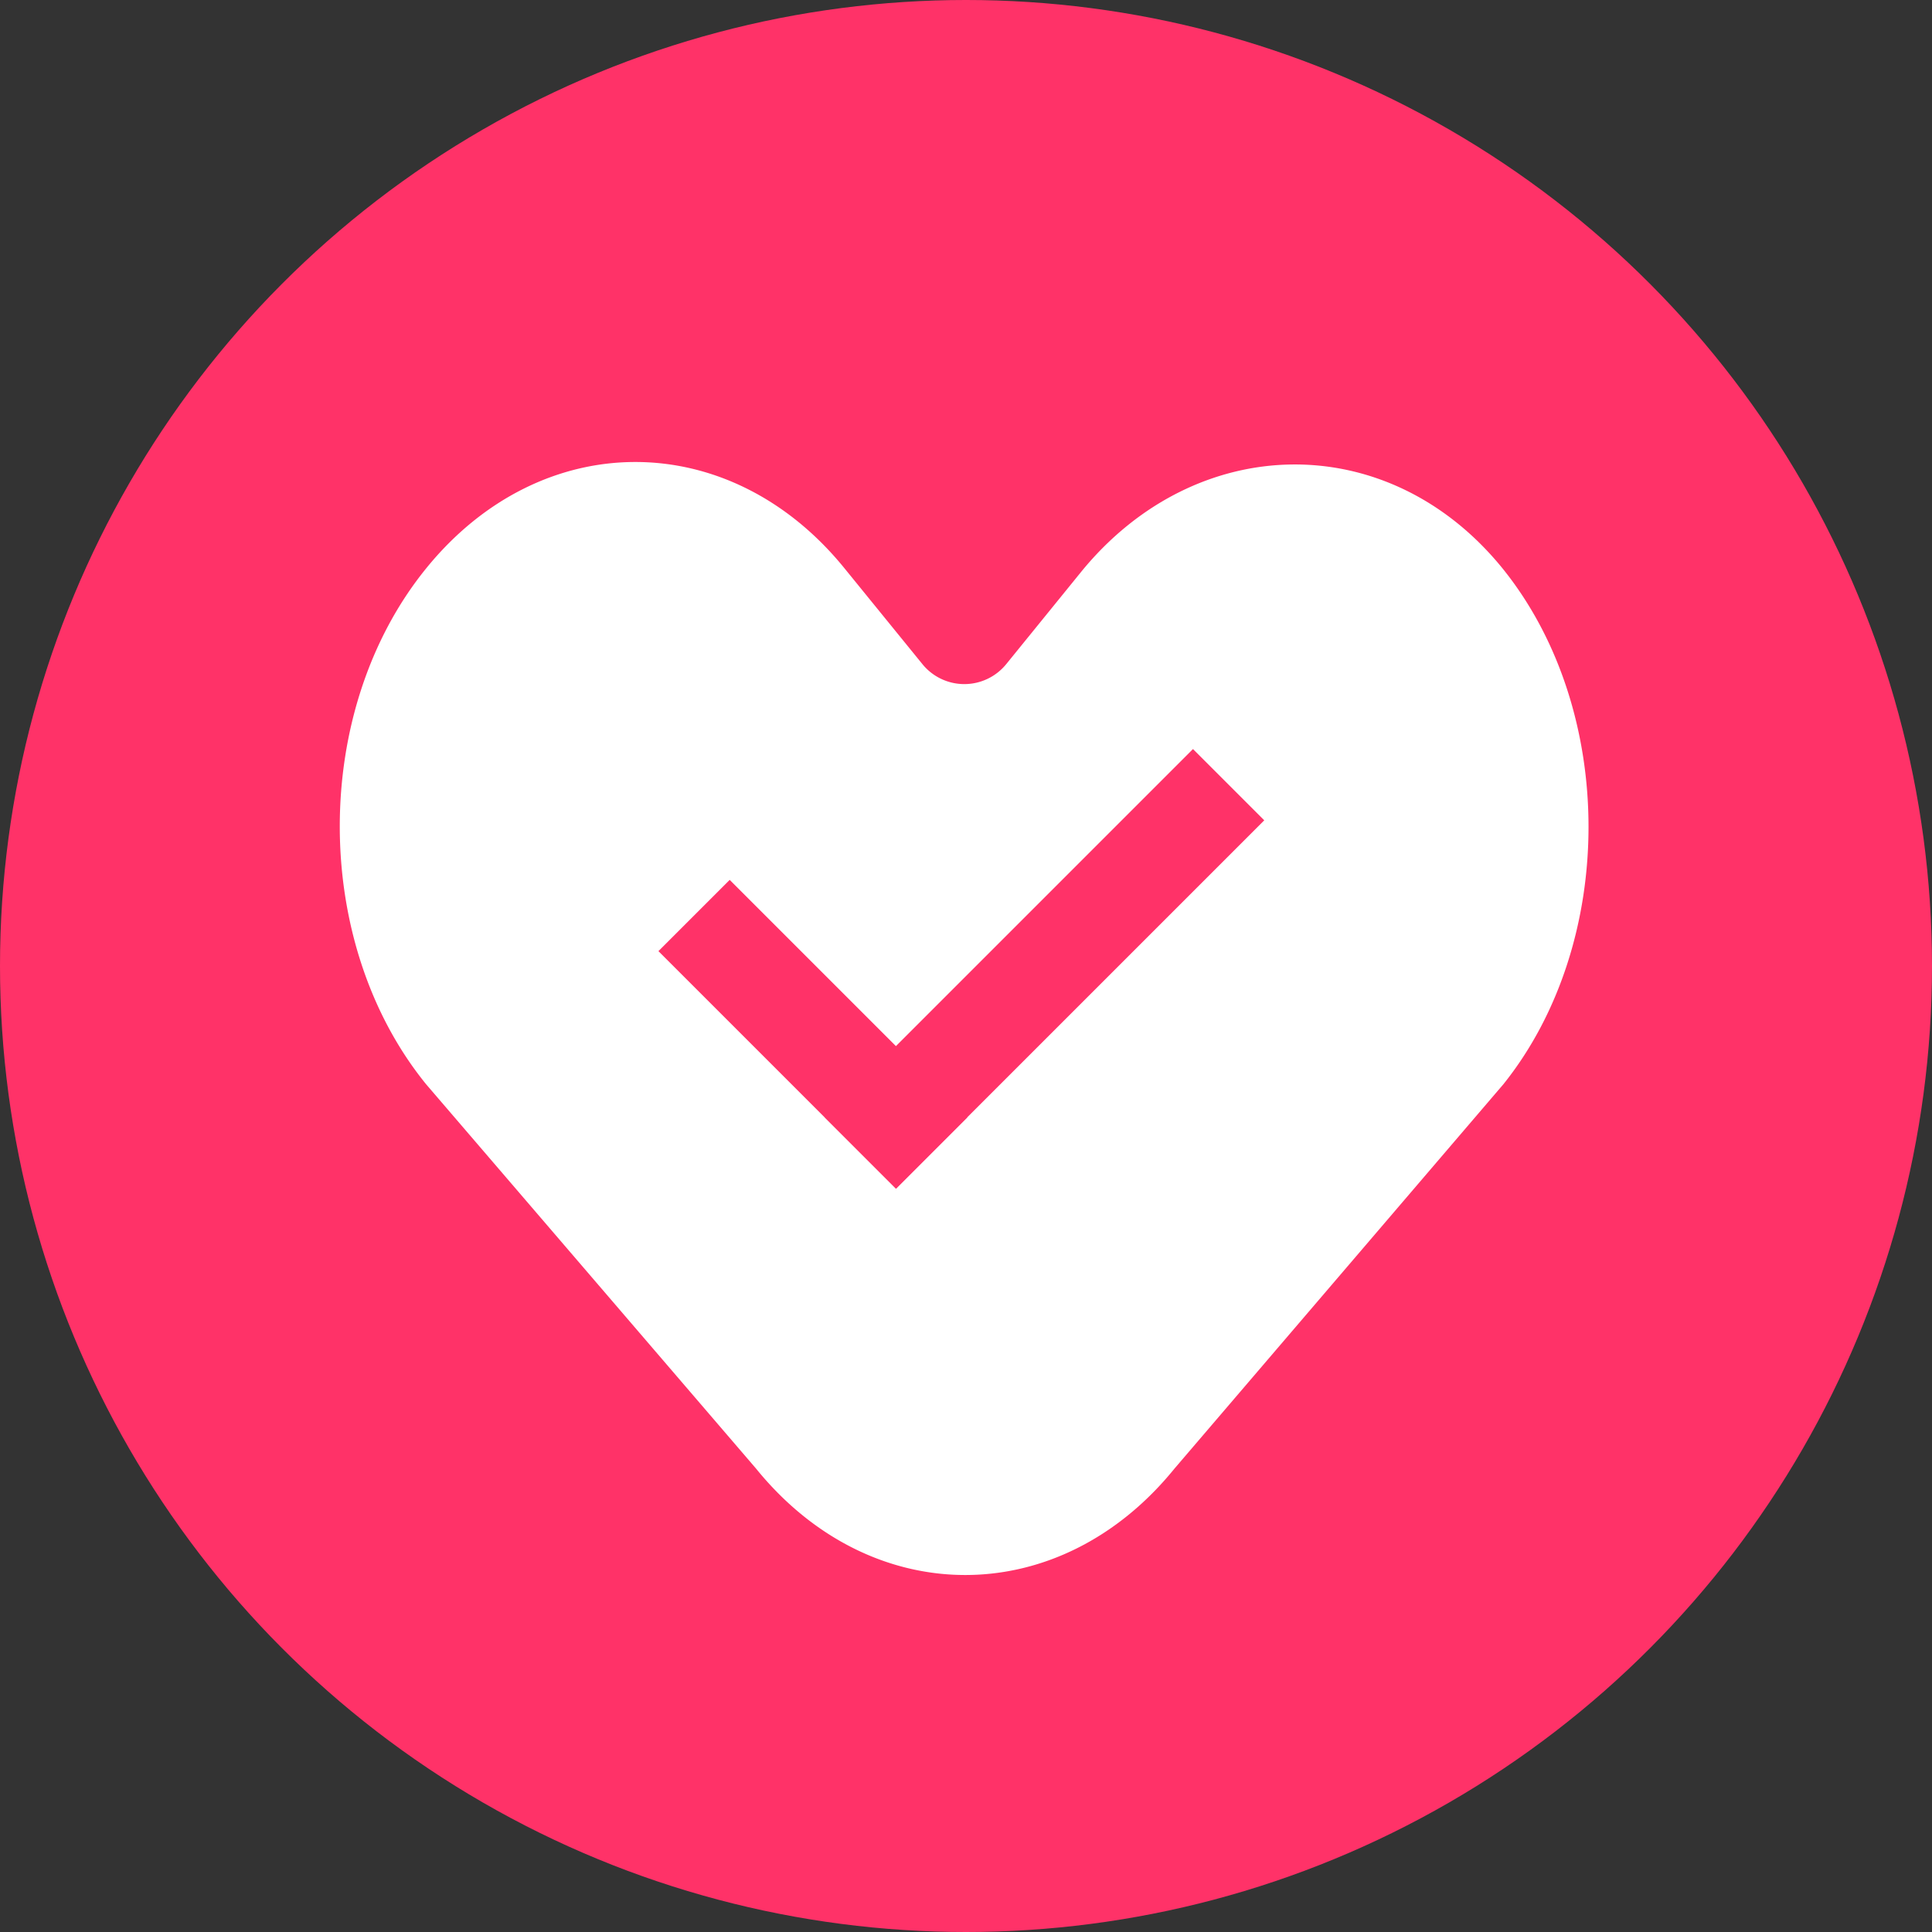 <svg xmlns="http://www.w3.org/2000/svg" viewBox="0 0 92 92"><rect x="0" y="0" width="92" height="92" fill="#333333" stroke="none"/><defs><style>.cls-1{fill:#ff3268;}.cls-2{fill:#fff;}</style></defs><title>Asset 3</title><g id="Layer_2" data-name="Layer 2"><g id="Layer_2-2" data-name="Layer 2"><circle class="cls-1" cx="46" cy="46" r="46"/><path class="cls-2" d="M71.56,27.08c-5.46-6.74-14.64-6.55-20.1.18l-3.54,4.36a2.57,2.57,0,0,1-4,0l-3.7-4.55c-5.48-6.76-14.45-6.76-19.93,0h0c-5.48,6.75-5.48,17.81,0,24.56L36,69.93h0c5.48,6.76,14.45,6.76,19.93,0l15.66-18.3C77,44.88,77,33.83,71.56,27.08Z"/><rect class="cls-1" x="37.34" y="43.74" width="24.8" height="4.8" transform="translate(-18.06 48.68) rotate(-45)"/><rect class="cls-1" x="36.31" y="41.25" width="4.8" height="16" transform="translate(-23.49 41.8) rotate(-45)"/></g></g></svg>